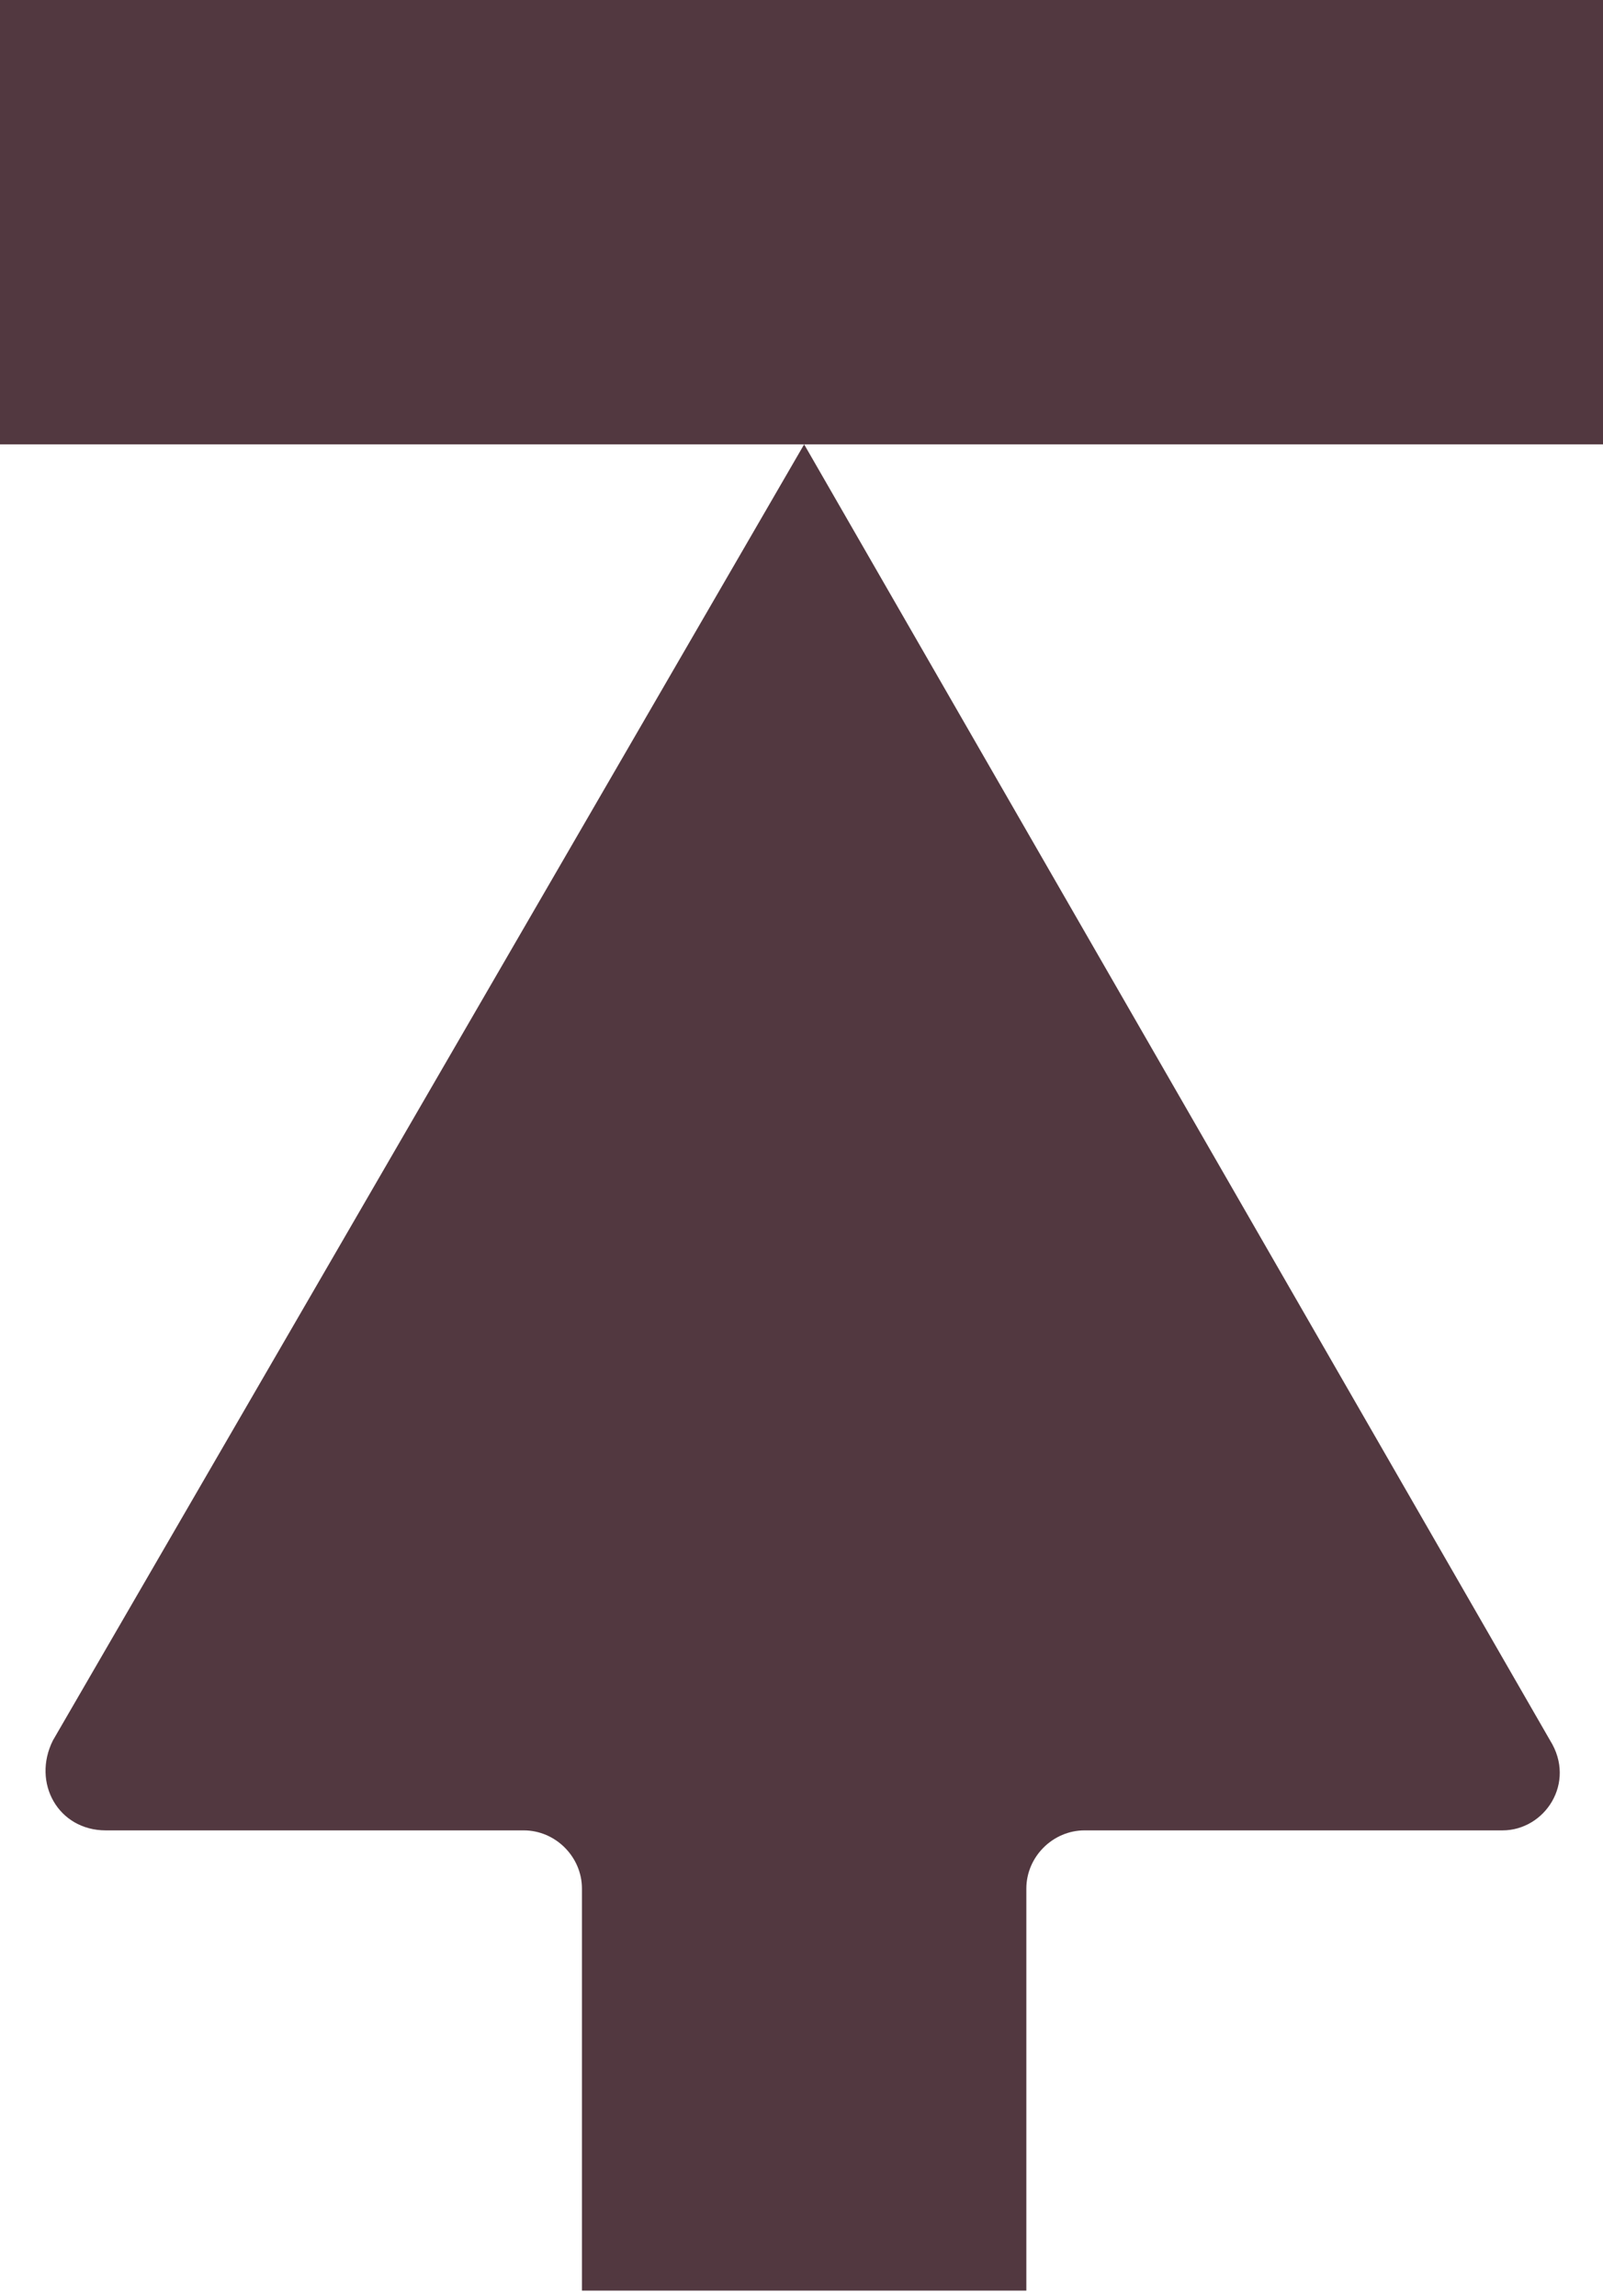 <?xml version="1.0" encoding="utf-8"?>
<!-- Generator: Adobe Illustrator 18.1.1, SVG Export Plug-In . SVG Version: 6.00 Build 0)  -->
<svg version="1.1" id="Layer_1" xmlns="http://www.w3.org/2000/svg" xmlns:xlink="http://www.w3.org/1999/xlink" x="0px" y="0px"
	 viewBox="0 0 30.3 43.4" enable-background="new 0 0 30.3 43.4" xml:space="preserve">
<g>
	<path fill="#523840" d="M29.3,32.9L15.2,8.4L1,32.9c-0.4,0.8,0.1,1.7,1,1.7h7.9c0.6,0,1.1,0.5,1.1,1.1v7.6h8.4v-7.6
		c0-0.6,0.5-1.1,1.1-1.1h7.9C29.2,34.6,29.8,33.7,29.3,32.9z"/>
	<rect x="0" y="0" fill="#523840" width="30.3" height="8.4"/>
</g>
</svg>
